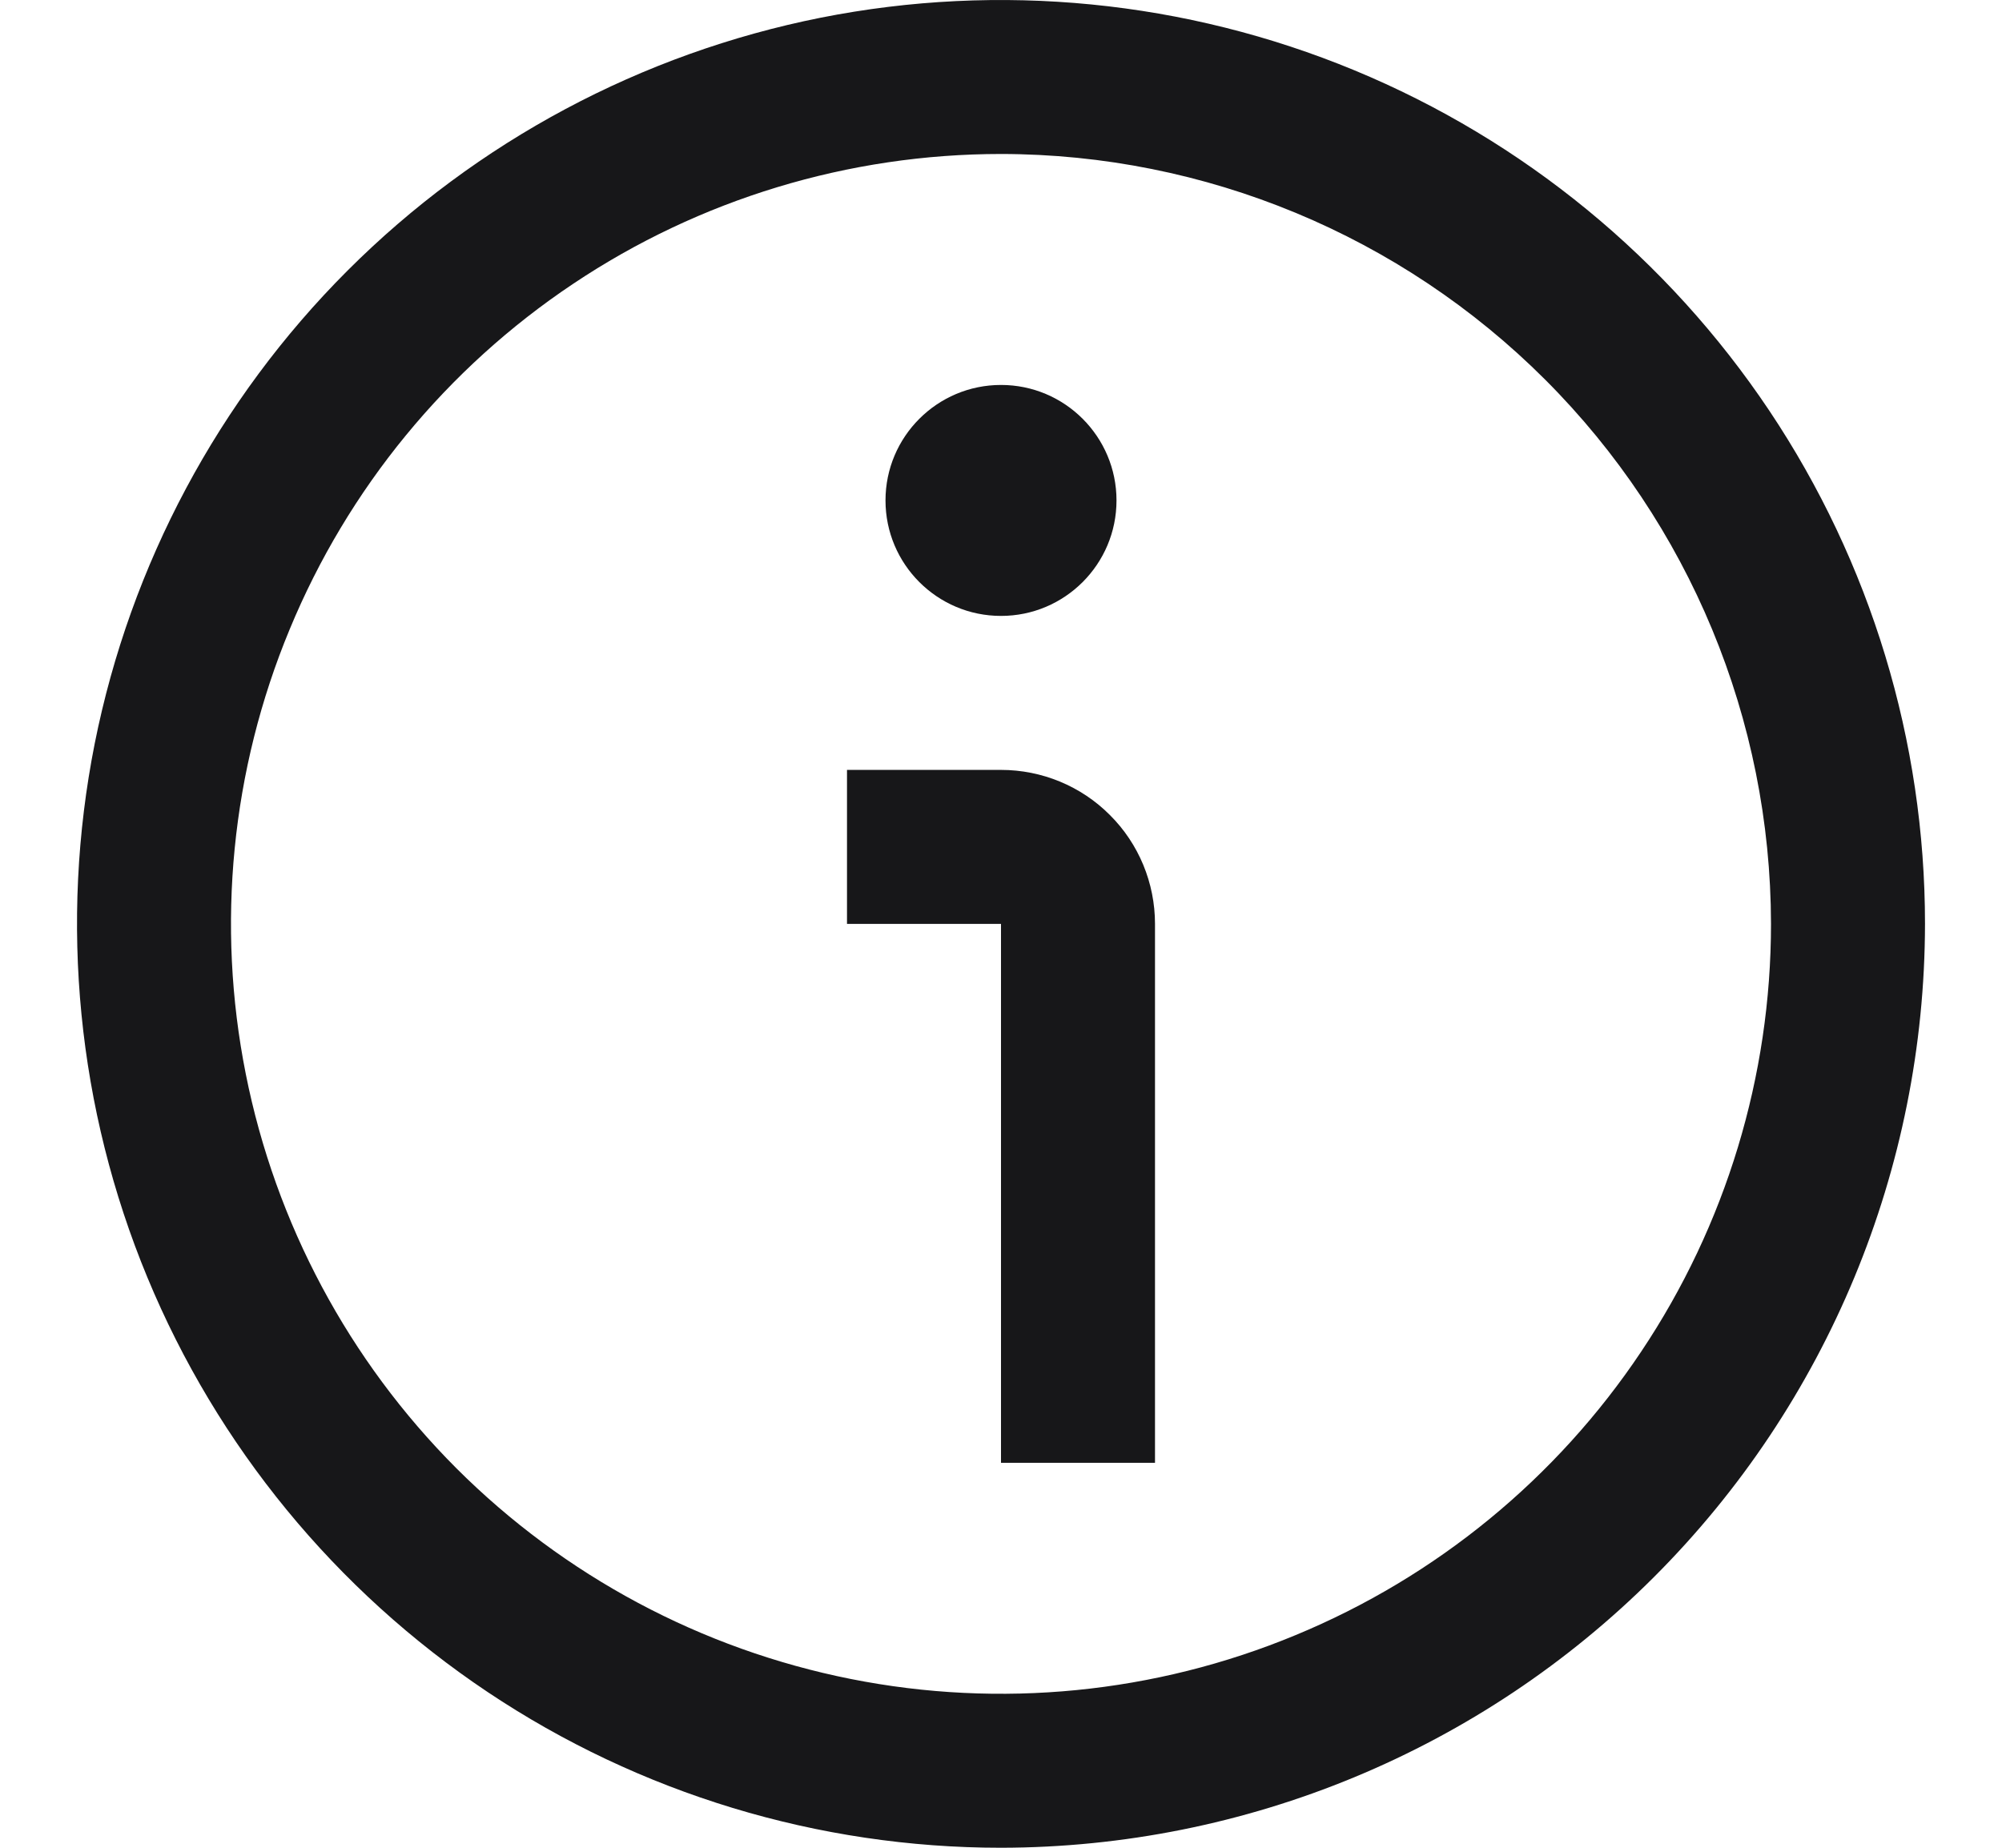 <svg width="13" height="12" viewBox="0 0 13 12" fill="none" xmlns="http://www.w3.org/2000/svg">
<g clip-path="url(#clip0_2586_16087)">
<path d="M6.5 12C5.313 12 4.153 11.648 3.167 10.989C2.18 10.329 1.411 9.392 0.957 8.296C0.503 7.2 0.384 5.993 0.615 4.829C0.847 3.666 1.418 2.596 2.257 1.757C3.096 0.918 4.166 0.347 5.329 0.115C6.493 -0.116 7.7 0.003 8.796 0.457C9.892 0.911 10.829 1.68 11.489 2.667C12.148 3.653 12.5 4.813 12.5 6C12.498 7.591 11.866 9.116 10.741 10.241C9.616 11.366 8.091 11.998 6.5 12ZM6.5 1C5.511 1 4.544 1.293 3.722 1.843C2.9 2.392 2.259 3.173 1.881 4.087C1.502 5 1.403 6.006 1.596 6.975C1.789 7.945 2.265 8.836 2.964 9.536C3.664 10.235 4.555 10.711 5.525 10.904C6.494 11.097 7.5 10.998 8.413 10.619C9.327 10.241 10.108 9.6 10.657 8.778C11.207 7.956 11.5 6.989 11.5 6C11.498 4.674 10.971 3.403 10.034 2.466C9.097 1.529 7.826 1.001 6.5 1Z" fill="#171719"/>
<path d="M7.5 9.5H6.5V6H5.5V5H6.5C6.765 5 7.02 5.105 7.207 5.293C7.395 5.48 7.5 5.735 7.5 6V9.5Z" fill="#171719"/>
<path d="M6.5 4C6.914 4 7.25 3.664 7.25 3.25C7.25 2.836 6.914 2.5 6.5 2.5C6.086 2.5 5.75 2.836 5.75 3.25C5.75 3.664 6.086 4 6.5 4Z" fill="#171719"/>
</g>
<defs>
<clipPath id="clip0_2586_16087">
<rect width="12" height="12" fill="white" transform="translate(0.5)"/>
</clipPath>
</defs>
</svg>
